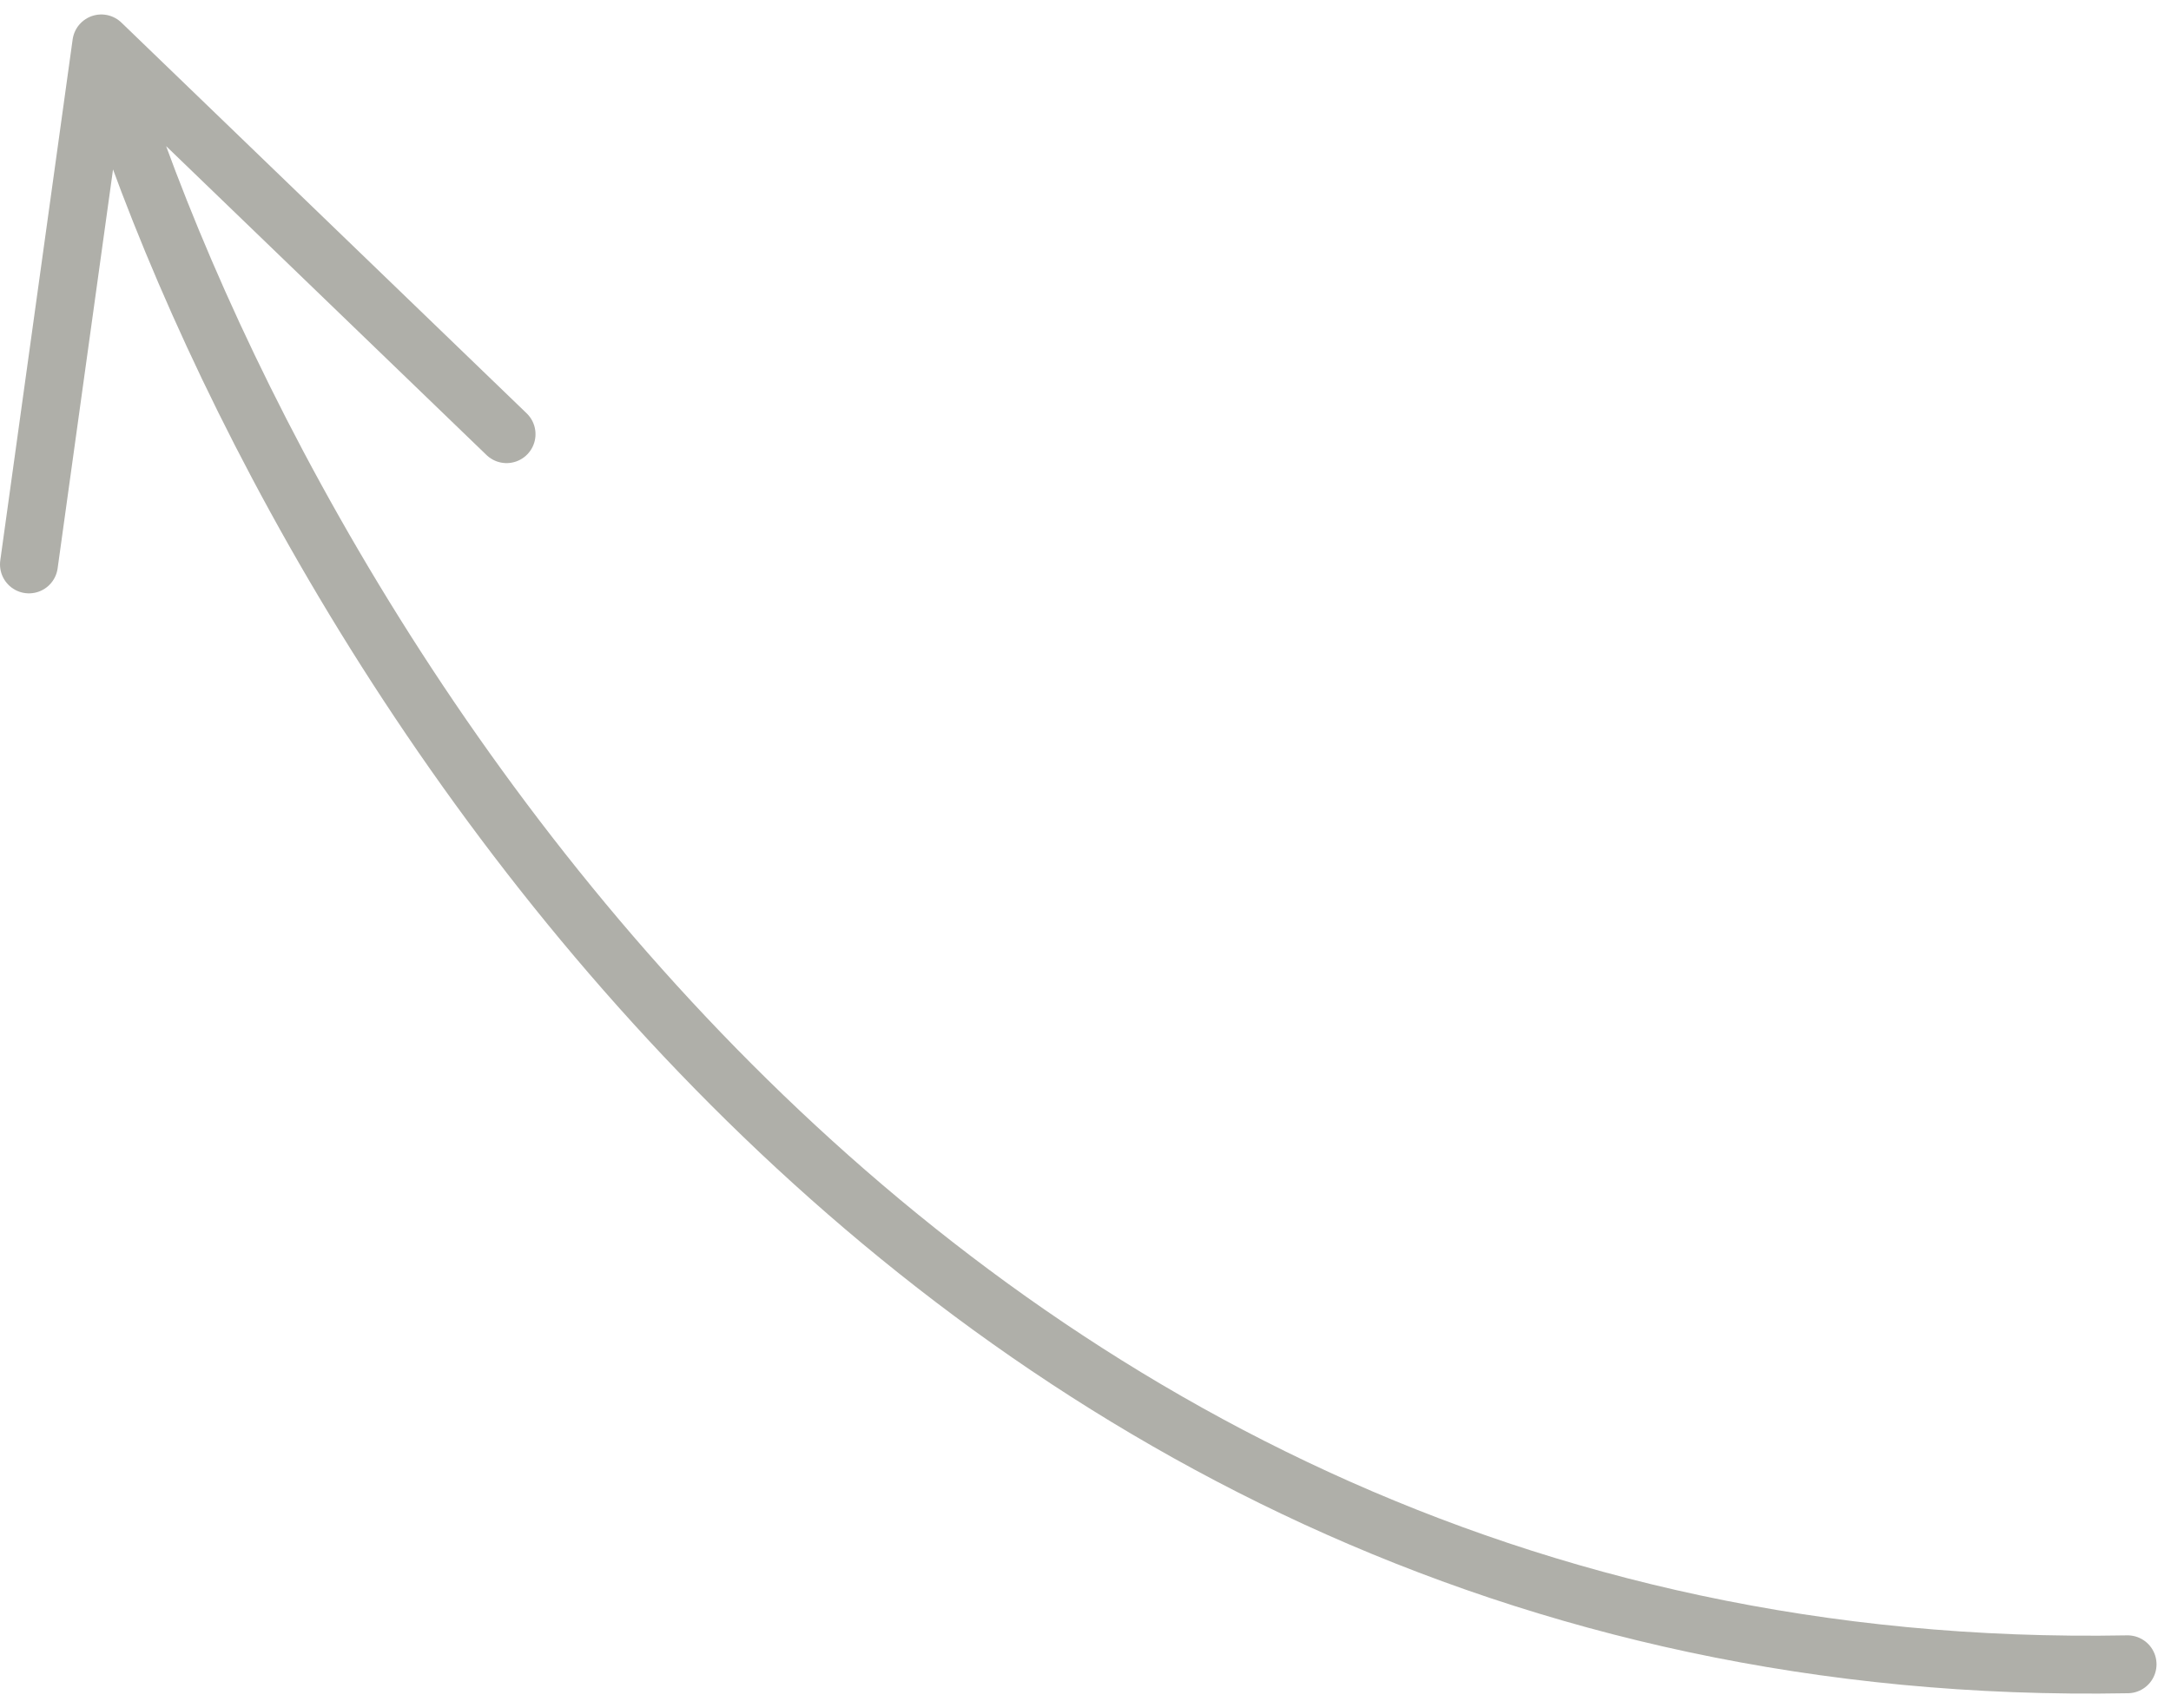 <svg width="75" height="59" viewBox="0 0 75 59" fill="none" xmlns="http://www.w3.org/2000/svg">
<path d="M73.5 57.5C31.1 58.3 9.167 20.5 3.5 1.5M3.5 1.5L1 19.5M3.5 1.5L17.5 15" stroke="#AFAFA9" stroke-width="2" stroke-linecap="round" stroke-linejoin="round"/>
</svg>

